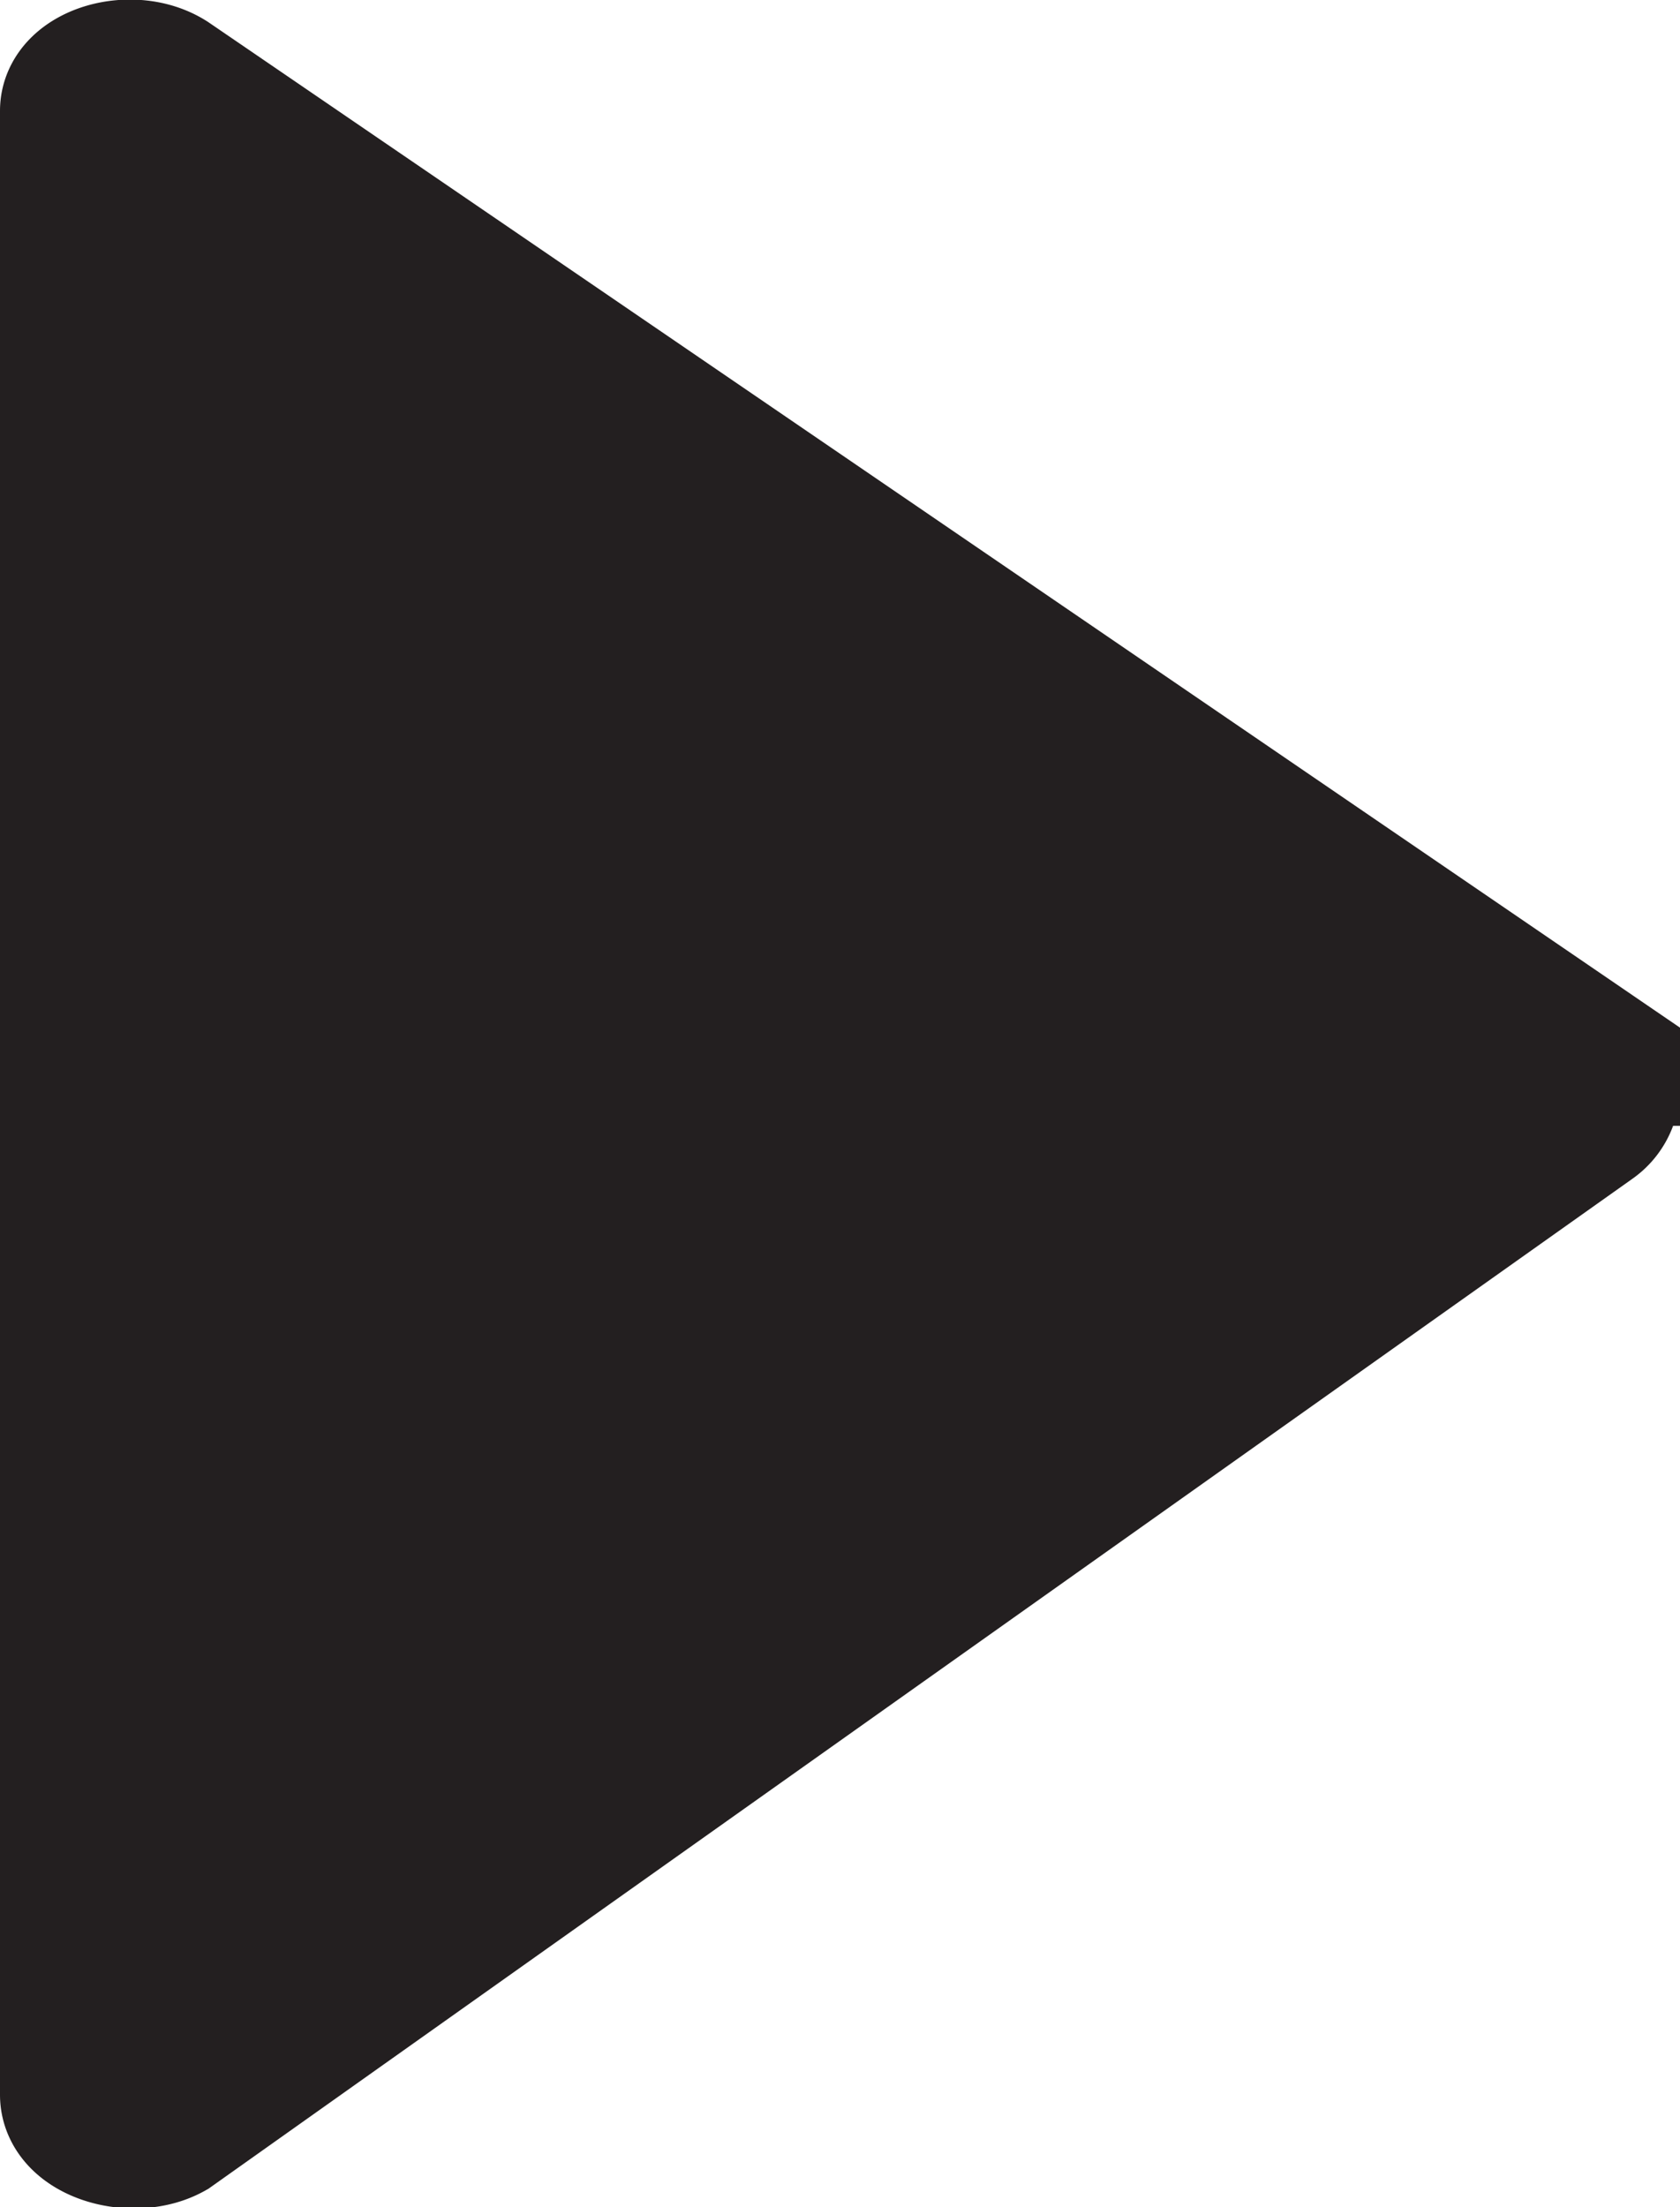 <svg id="Layer_1" data-name="Layer 1" xmlns="http://www.w3.org/2000/svg" viewBox="0 0 11.67 15.33"><defs><style>.cls-1{fill:#231f20;stroke:#231f20;stroke-miterlimit:10;}</style></defs><title>play-button</title><path class="cls-1" d="M2.64,14.89V1.11c0-.24.42-.36.67-.2l9.88,6.75a.28.28,0,0,1,0,.46l-9.87,7C3.07,15.26,2.64,15.14,2.64,14.89Z" transform="translate(-2.14 -0.34)"/></svg>